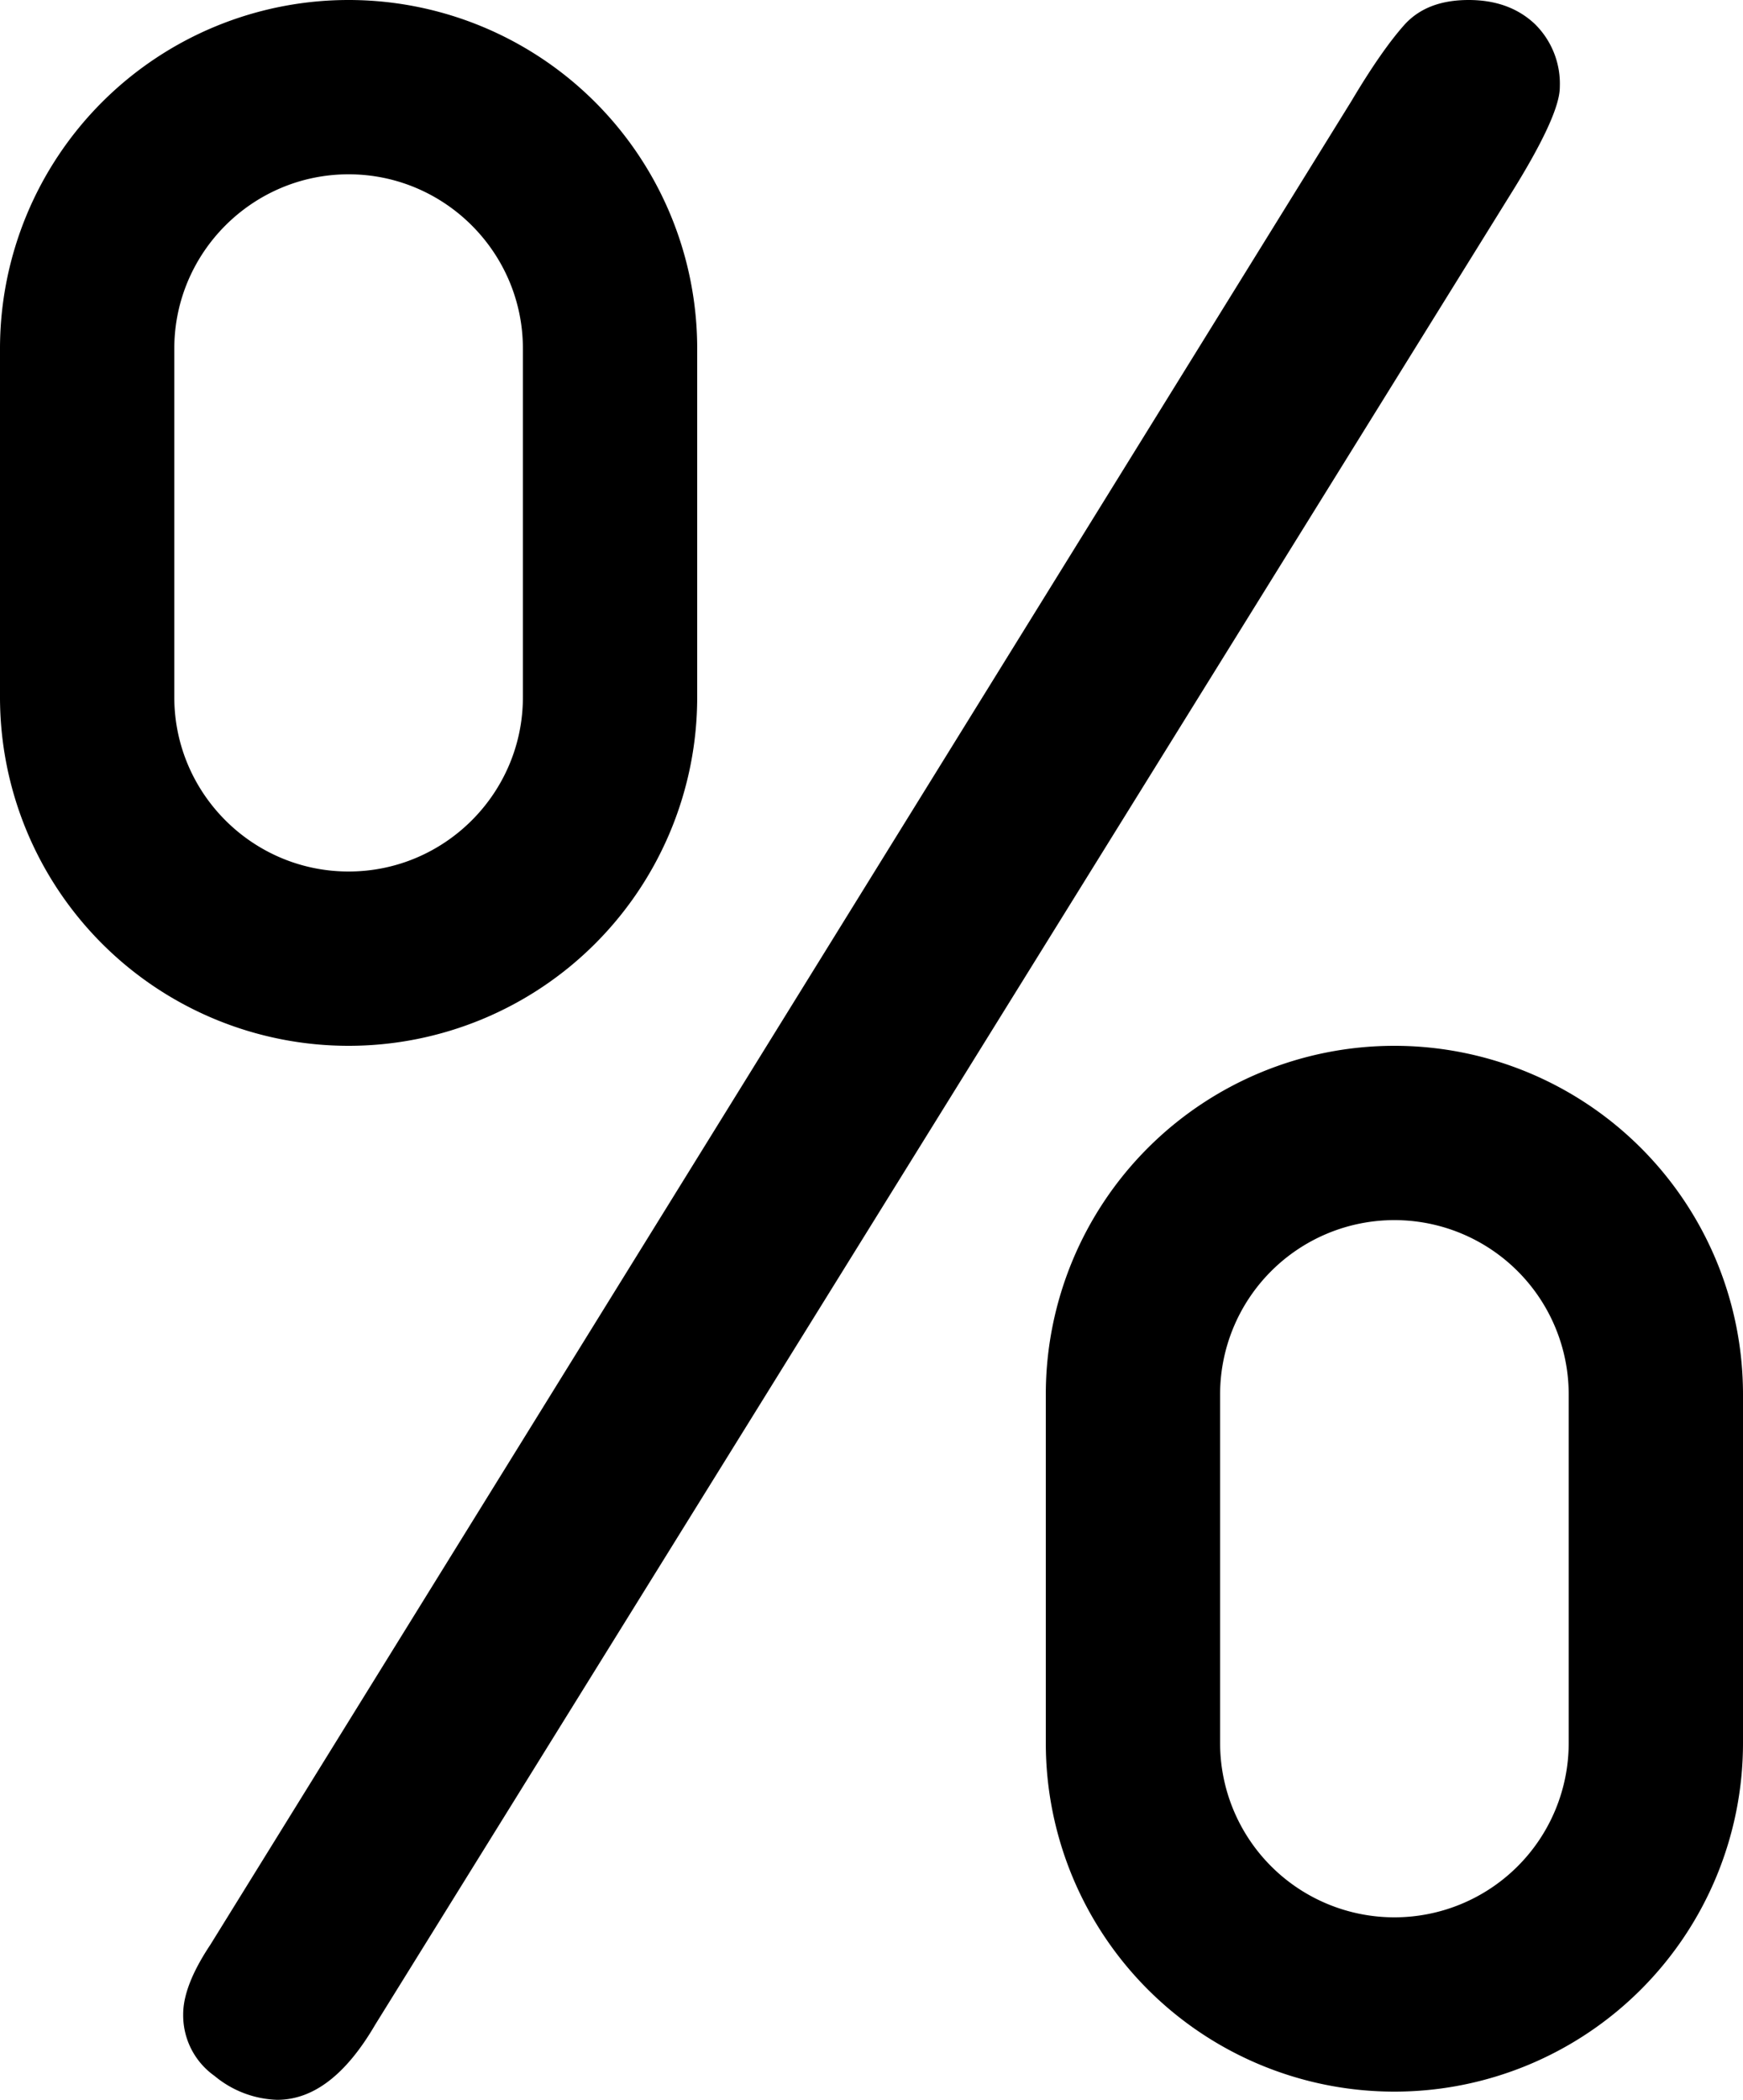 <svg xmlns="http://www.w3.org/2000/svg" viewBox="0 0 10 12.047"><path d="M8.66 1.125L2.152 11.617c-.167.286-.354.43-.562.43a.59.59 0 0 1-.359-.137.426.426 0 0 1-.18-.355c0-.109.052-.242.156-.398L7.754.579c.114-.192.215-.337.301-.434S8.264 0 8.426 0c.156 0 .282.046.379.137A.48.48 0 0 1 8.949.5c0 .109-.096.317-.289.625zM2 1c.551 0 1 .449 1 1v2c0 .551-.449 1-1 1s-1-.449-1-1V2c0-.551.449-1 1-1m0-1a2 2 0 0 0-2 2v2a2 2 0 0 0 4 0V2a2 2 0 0 0-2-2zm6 7a1 1 0 0 1 1 1v2a1 1 0 0 1-2 0V8a1 1 0 0 1 1-1m0-1a2 2 0 0 0-2 2v2a2 2 0 0 0 4 0V8a2 2 0 0 0-2-2z"/></svg>